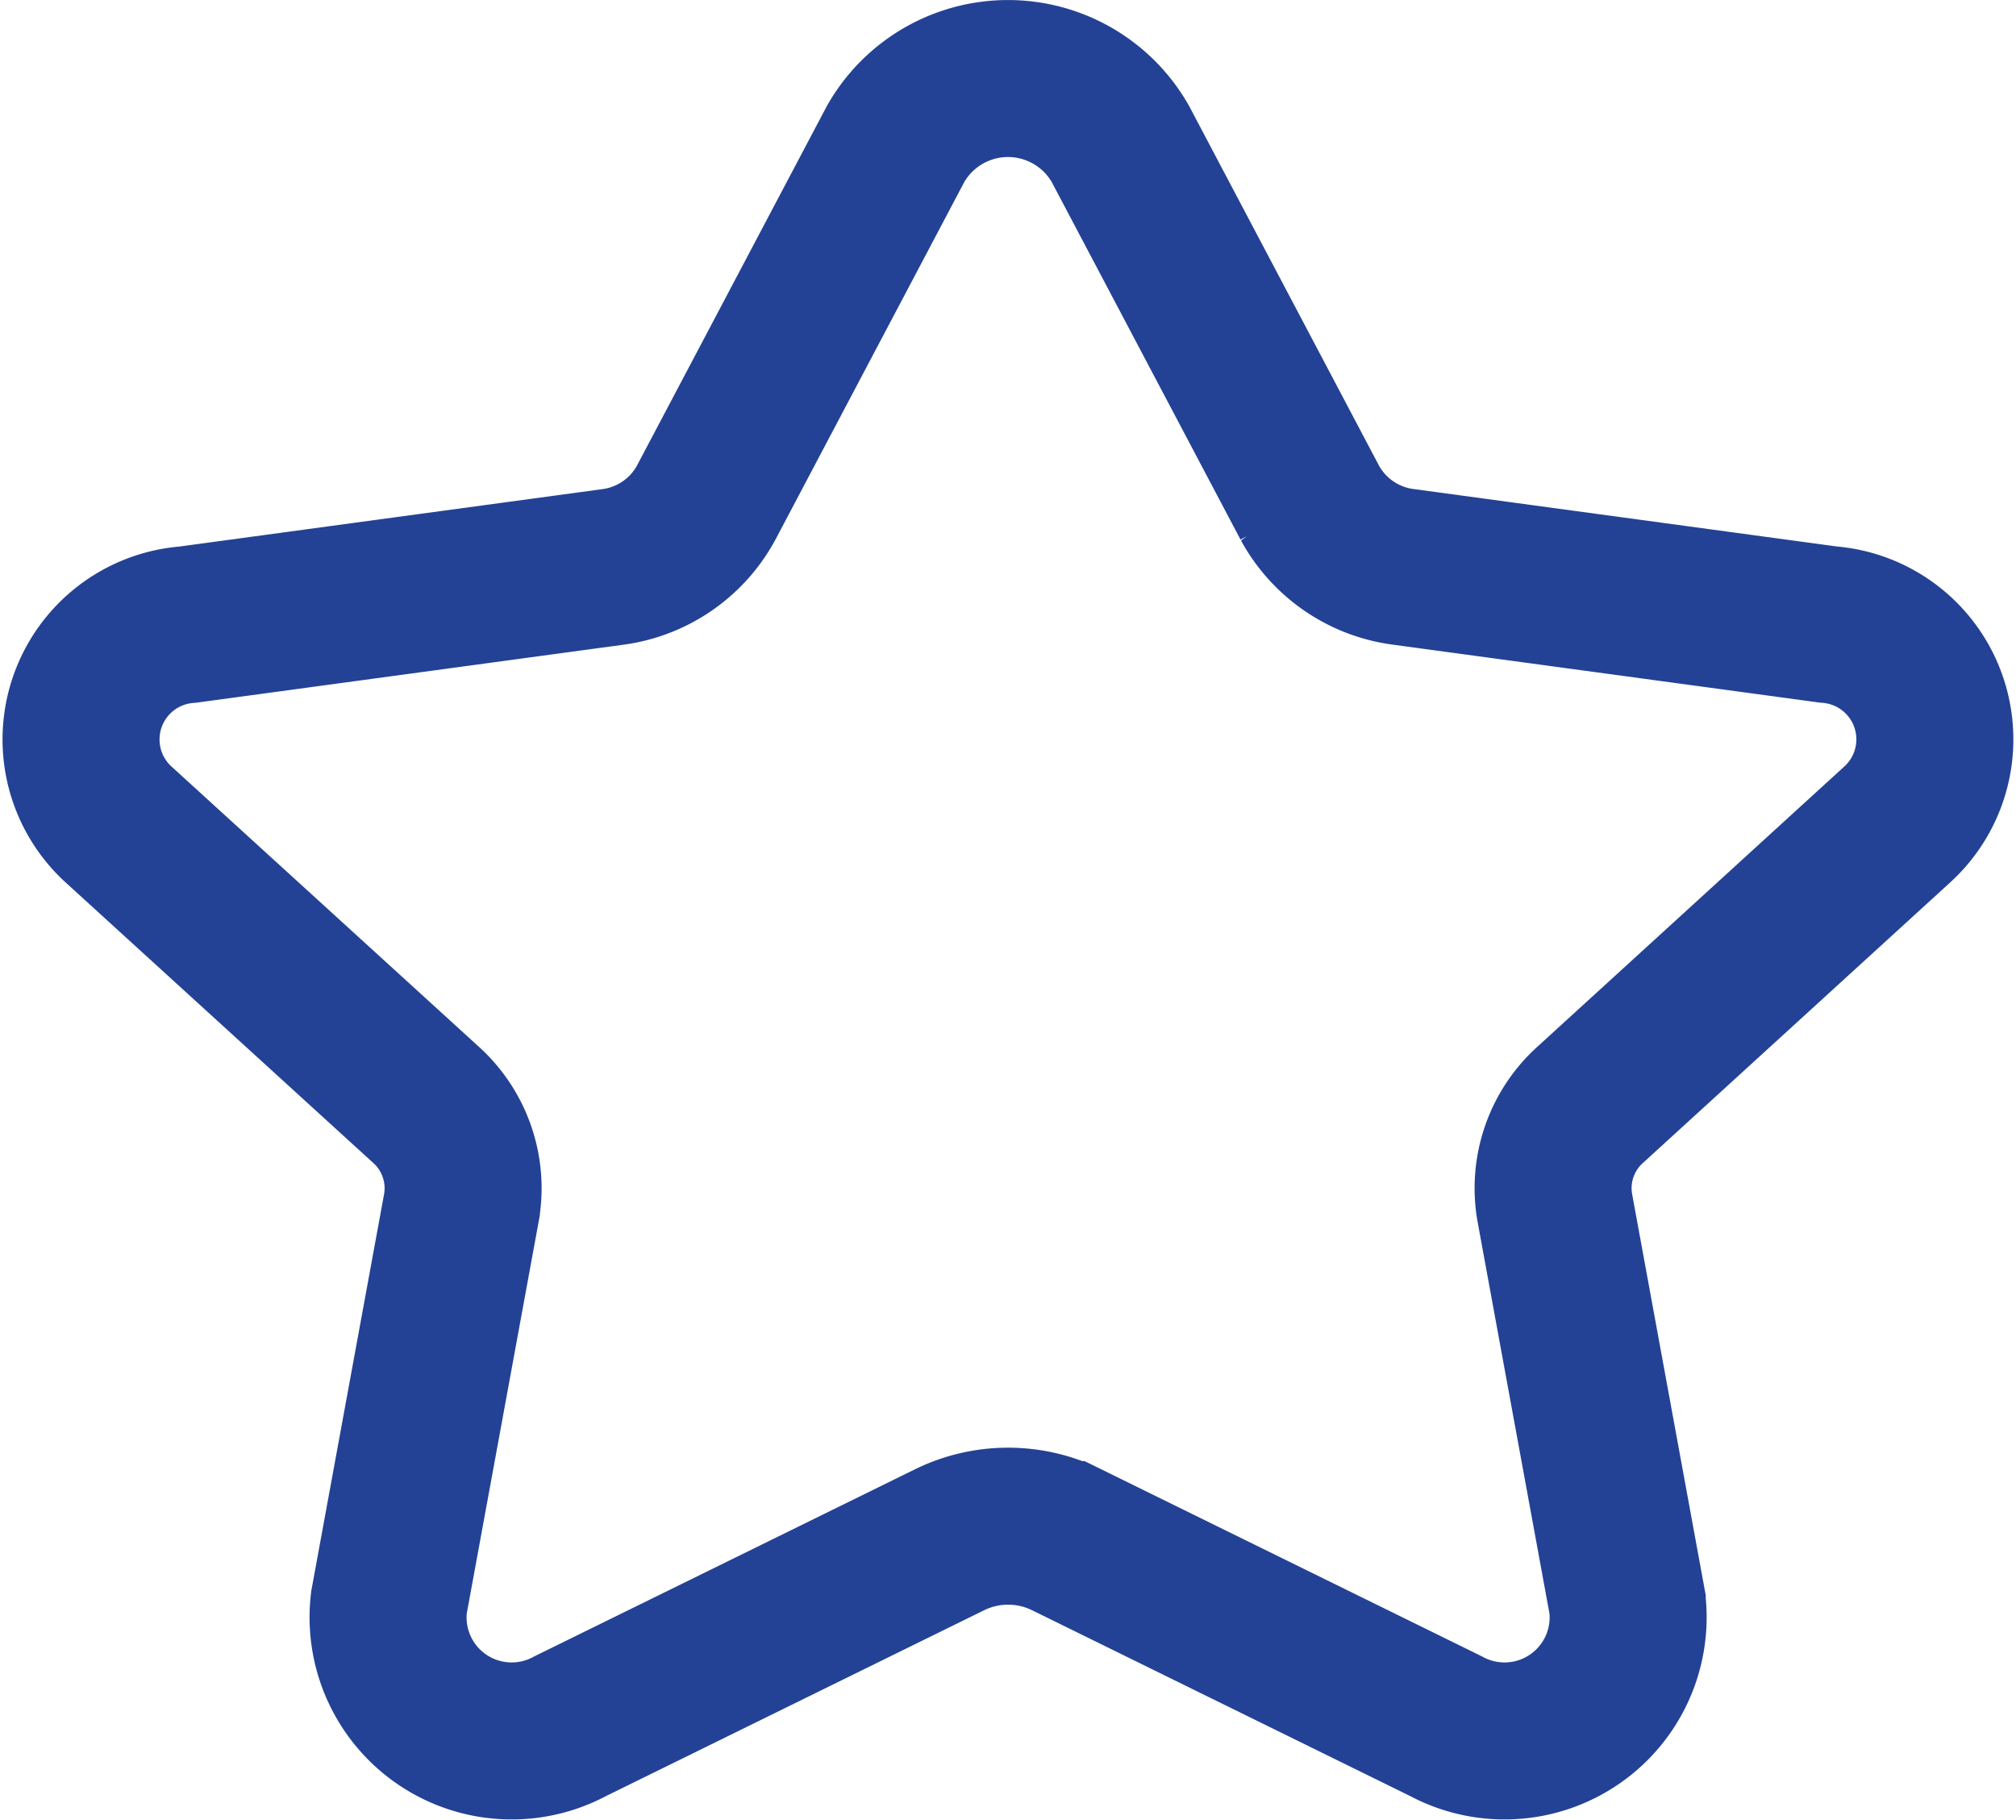 <svg xmlns="http://www.w3.org/2000/svg" width="19.261" height="17.387" viewBox="0 0 19.261 17.387">
  <path id="Path_545" data-name="Path 545" d="M18.435,9.123l1.812,3.432a1.193,1.193,0,0,0,.9.612l4.052.55a1.1,1.1,0,0,1,.663,1.907L22.931,18.3a1.073,1.073,0,0,0-.344.99l.692,3.772a1.181,1.181,0,0,1-1.735,1.179l-3.624-1.781a1.27,1.27,0,0,0-1.113,0l-3.624,1.781a1.181,1.181,0,0,1-1.735-1.179l.692-3.772a1.074,1.074,0,0,0-.344-.99L8.862,15.625a1.1,1.1,0,0,1,.663-1.907l4.052-.55a1.193,1.193,0,0,0,.9-.612L16.29,9.123A1.235,1.235,0,0,1,18.435,9.123Z" transform="translate(-7.732 -7.75)" fill="none" stroke="#234295" stroke-width="1.5"/>
</svg>
